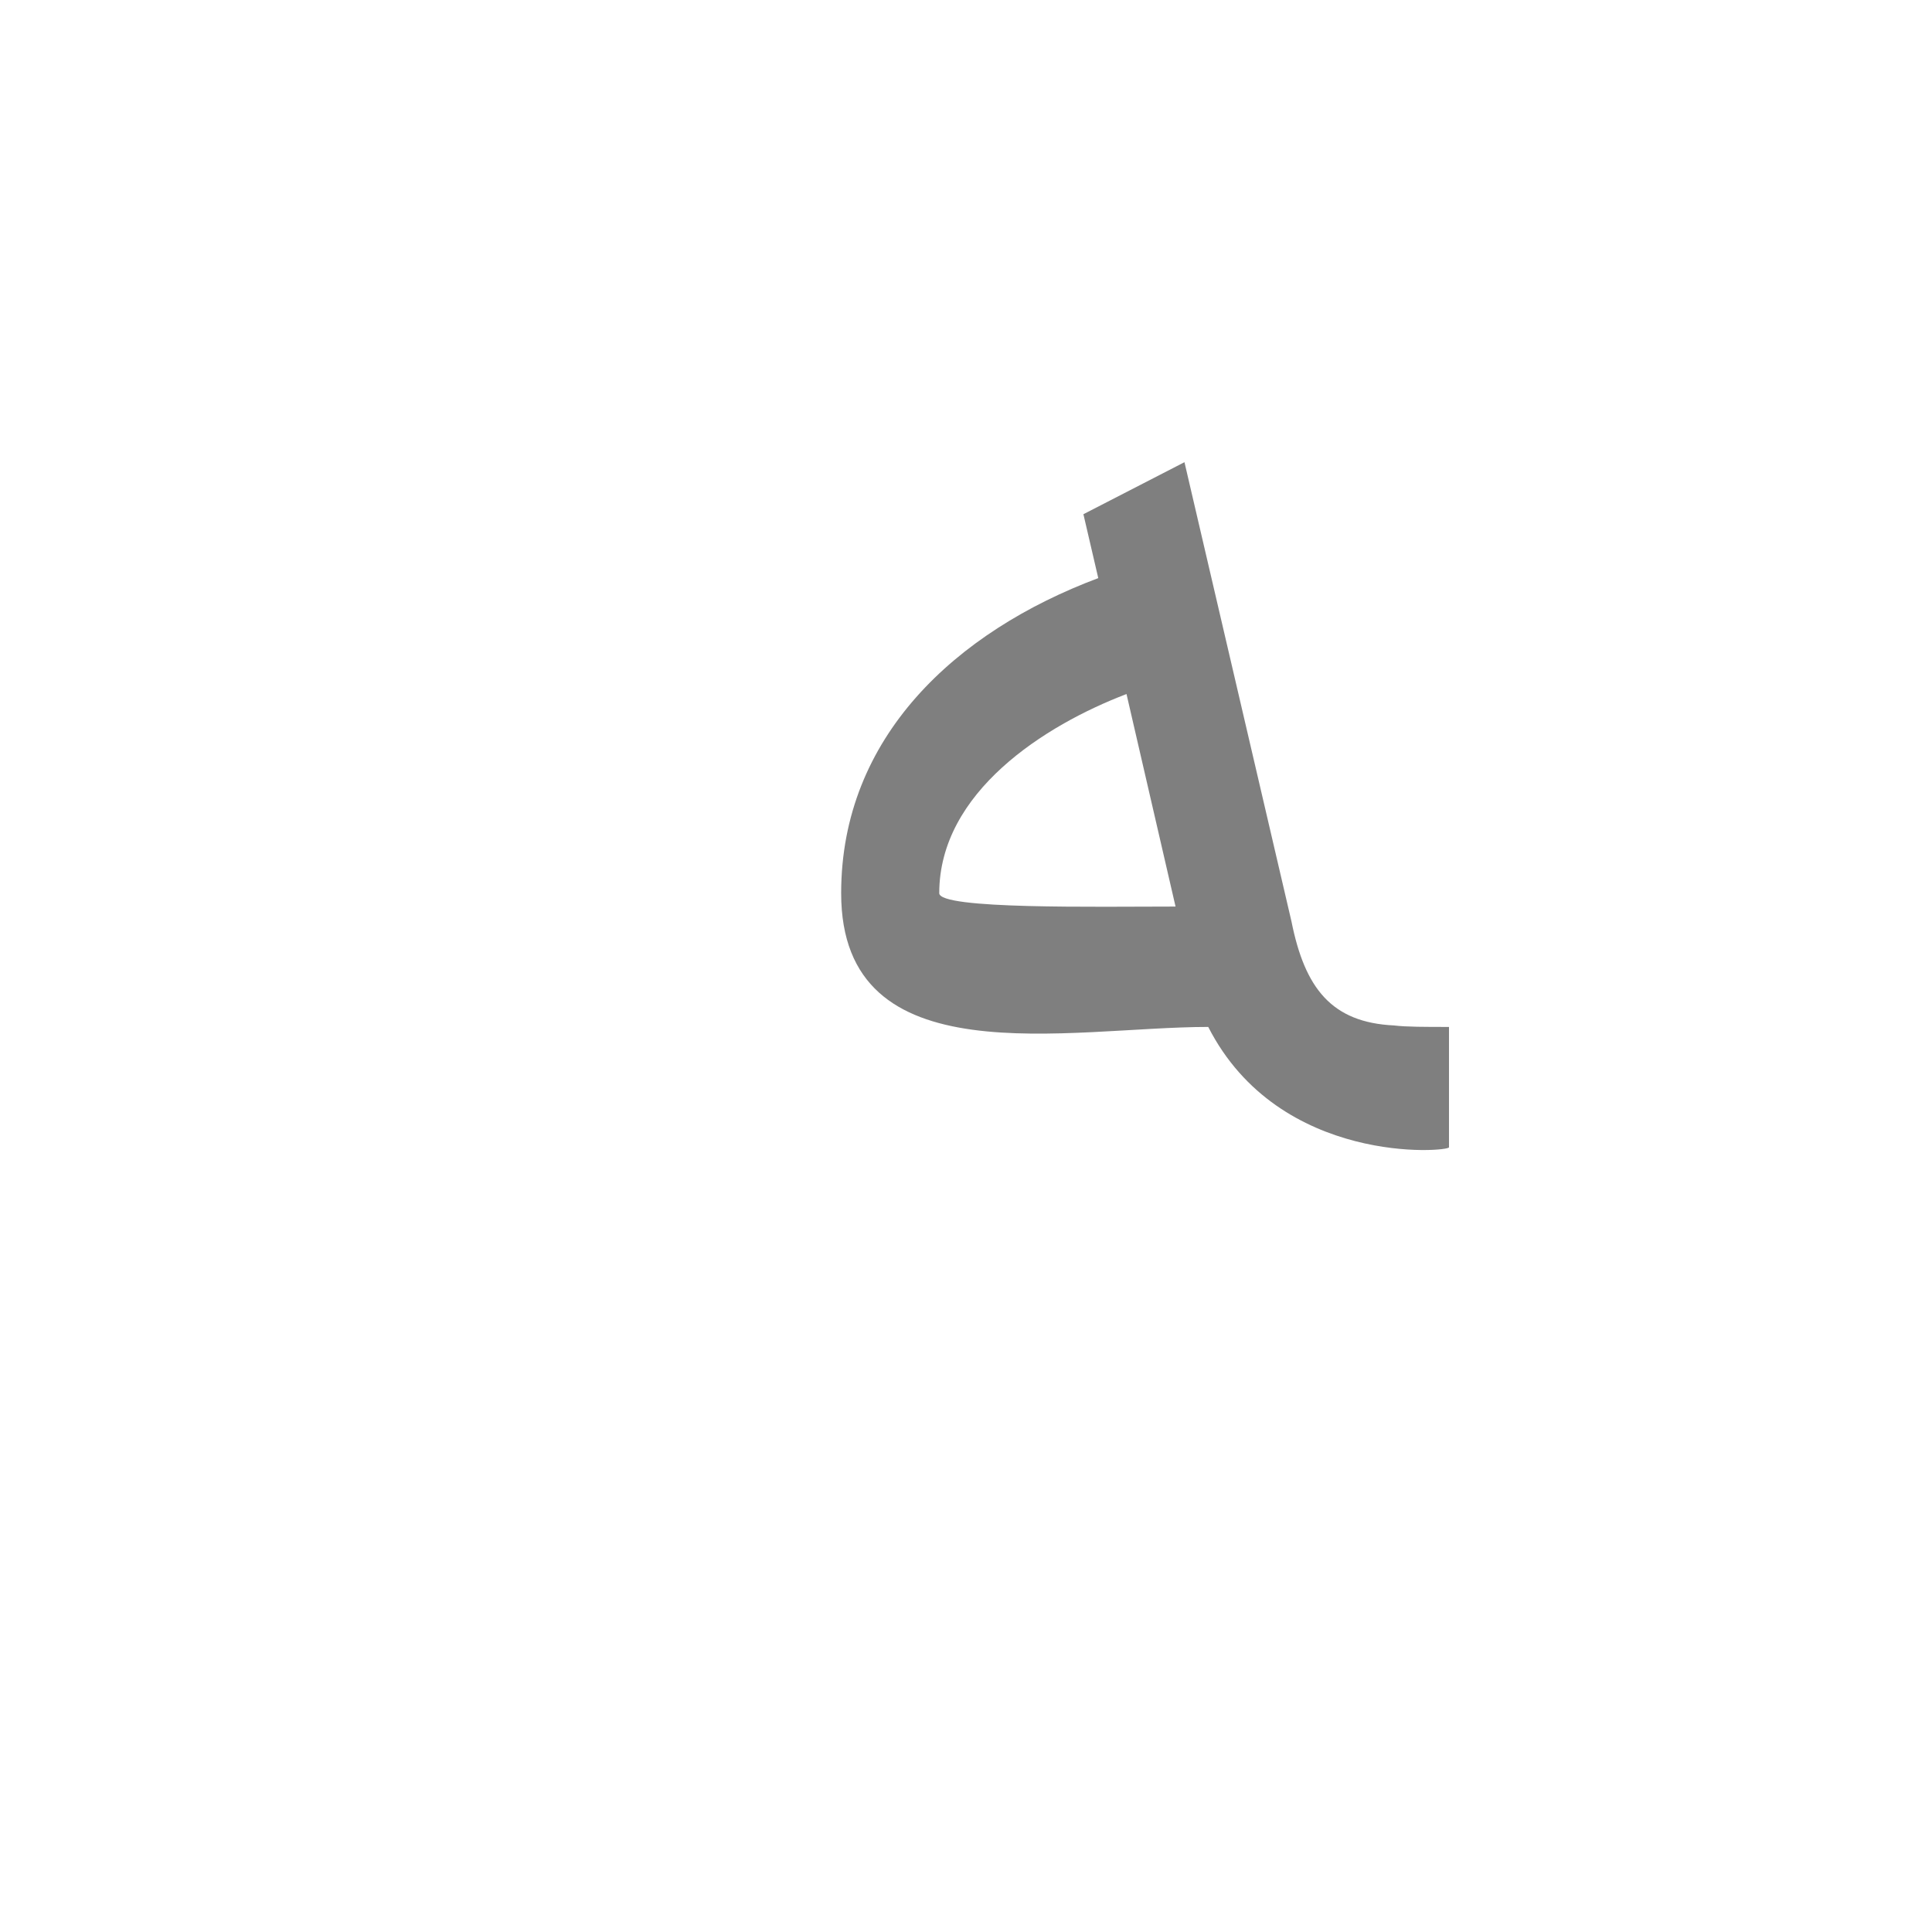 <?xml version="1.0" encoding="UTF-8"?>
<!DOCTYPE svg PUBLIC "-//W3C//DTD SVG 1.0//EN" "http://www.w3.org/TR/2001/REC-SVG-20010904/DTD/svg10.dtd">
<!-- Creator: CorelDRAW -->
<svg xmlns="http://www.w3.org/2000/svg" xml:space="preserve" width="1300px" height="1300px" version="1.0" style="shape-rendering:geometricPrecision; text-rendering:geometricPrecision; image-rendering:optimizeQuality; fill-rule:evenodd; clip-rule:evenodd"
viewBox="0 0 1300 1056"
 xmlns:xlink="http://www.w3.org/1999/xlink">
 <defs>
  <style type="text/css">
   <![CDATA[
    .fil0 {fill:black;fill-opacity:0.502}
   ]]>
  </style>
 </defs>
 <g id="_100:master">
  <path class="fil0" d="M791 488l-33 -143c-55,21 -126,66 -126,134 0,11 106,9 159,9zm-52 -221l-10 -43 68 -35 72 309c9,45 27,68 69,70 8,1 21,1 37,1l0 81c0,3 -114,13 -162,-81l0 0c-94,0 -247,35 -247,-90 0,-105 77,-176 173,-212z"/>
 </g>
</svg>
